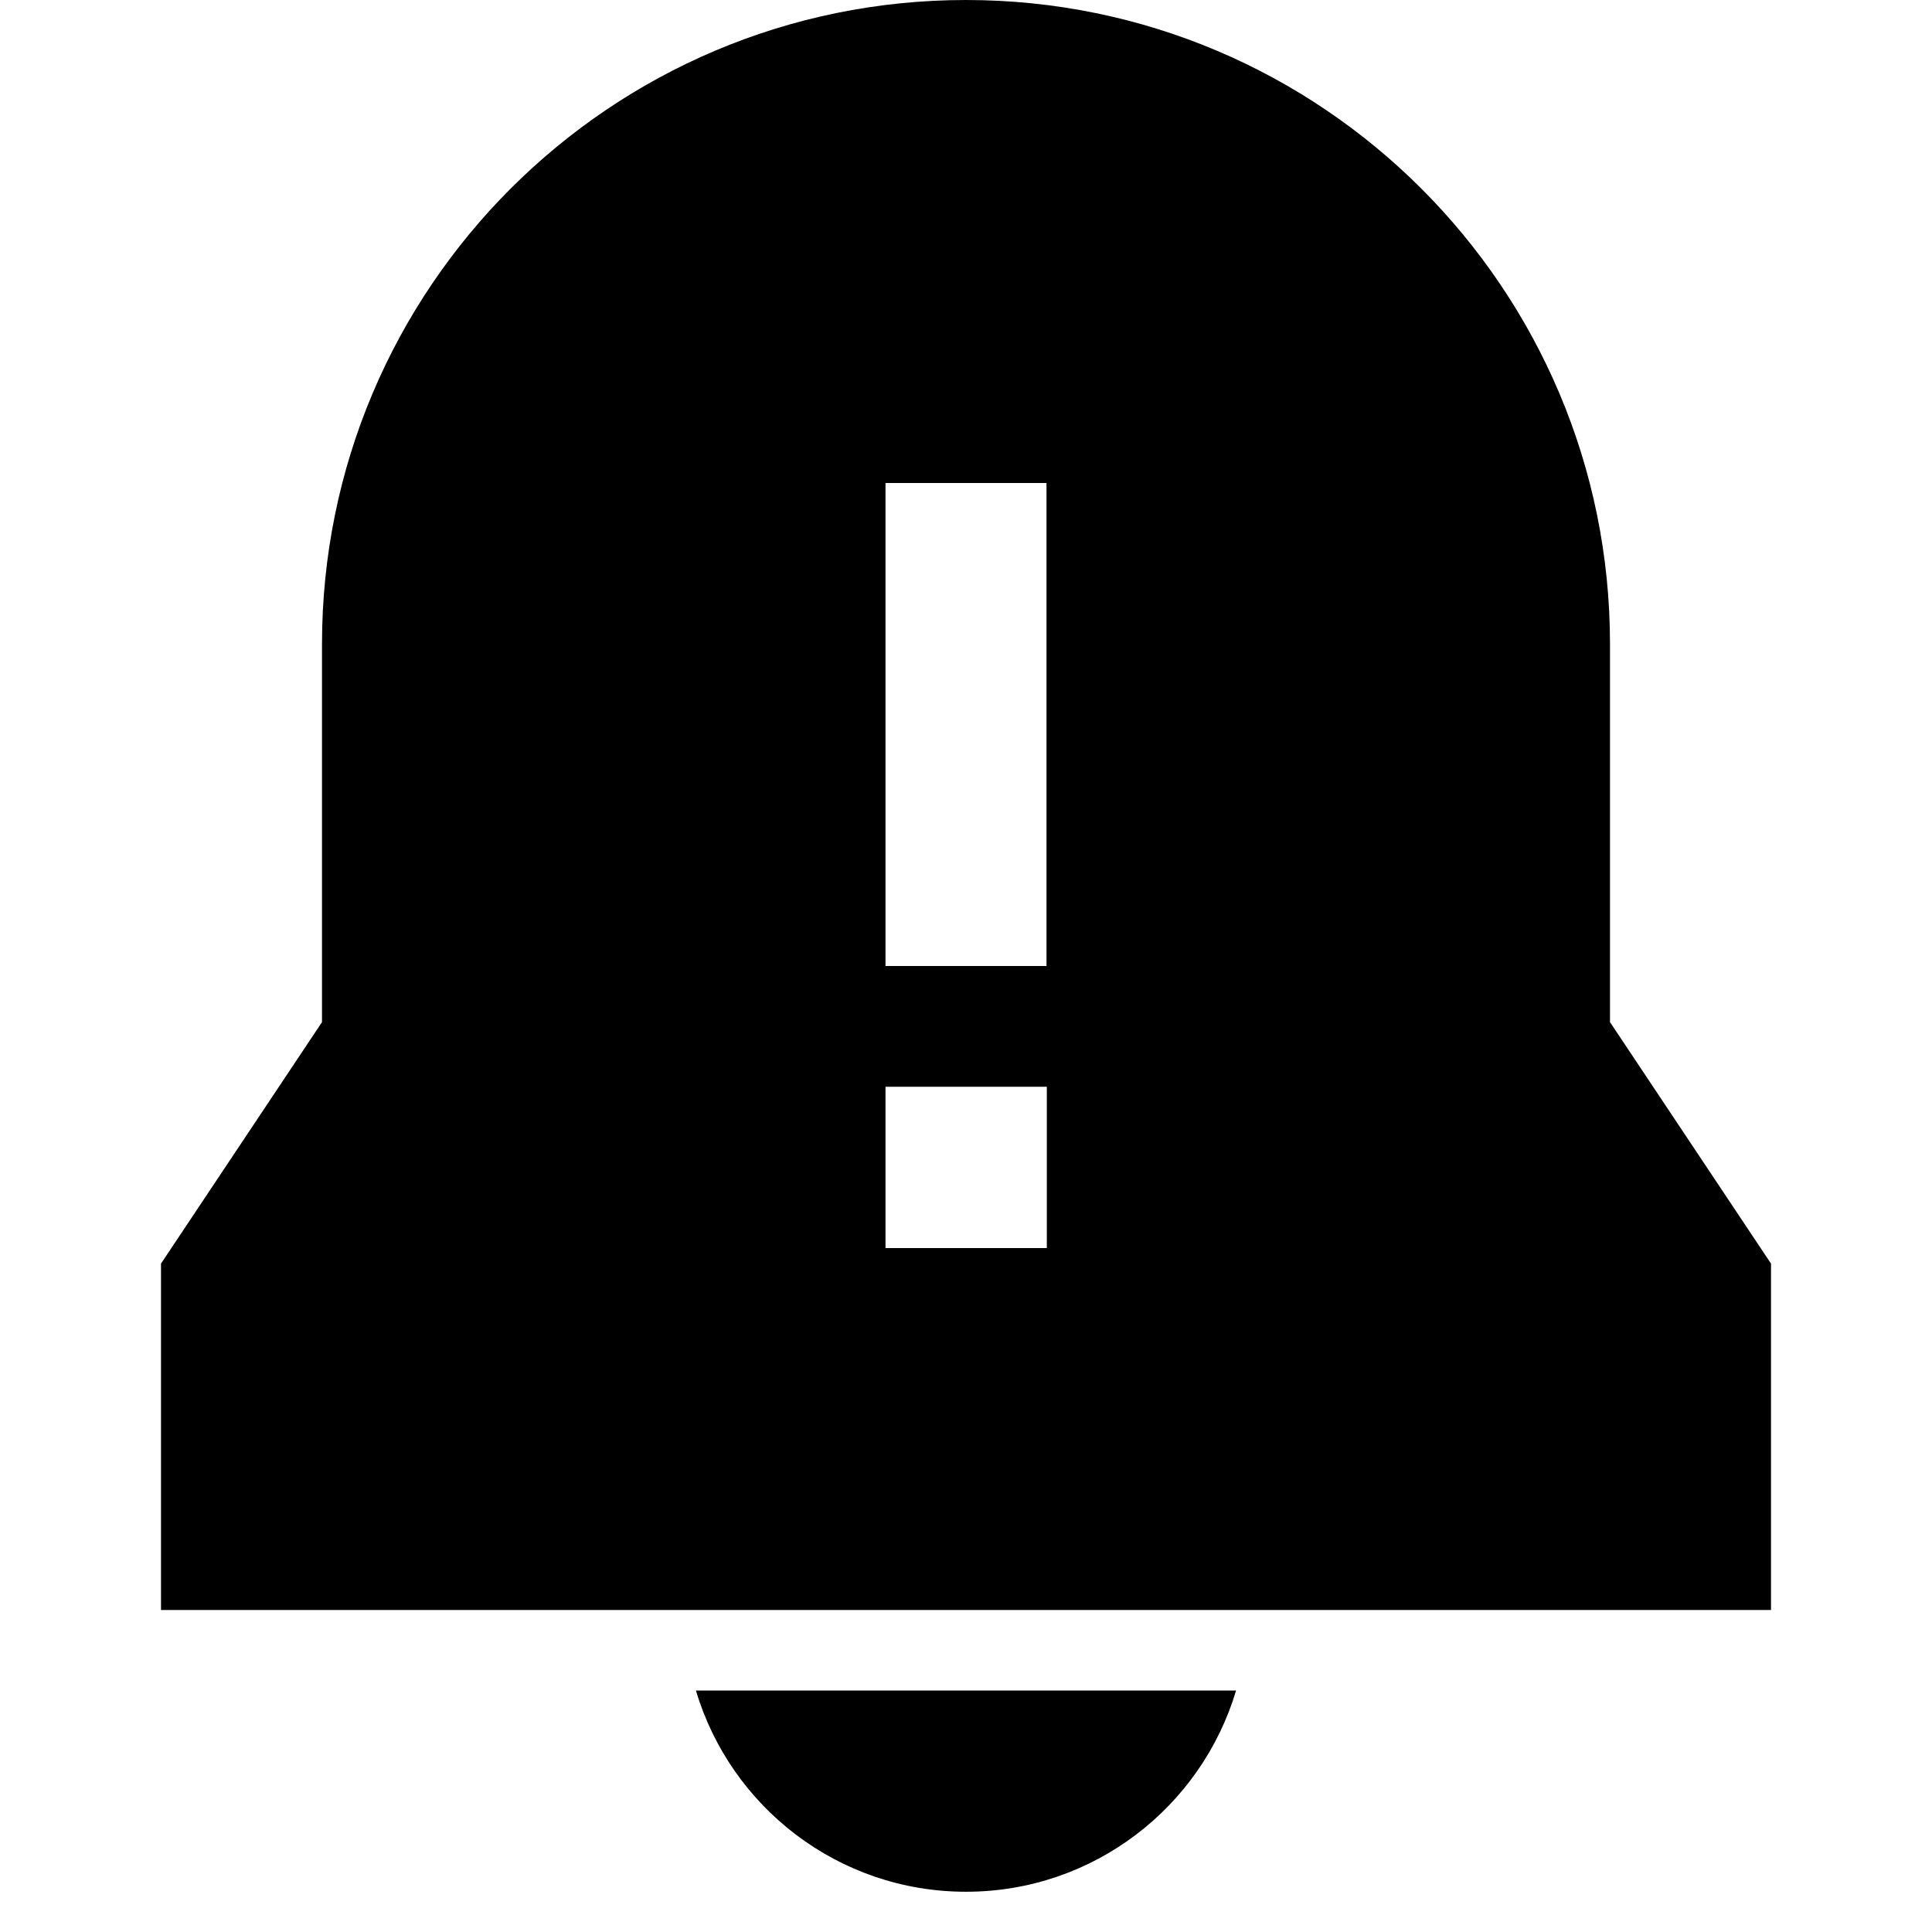 <svg width="24" height="24" viewBox="0 0 24 24" fill="none" xmlns="http://www.w3.org/2000/svg">
    <path
        d="M4 8C4 3.582 7.582 0 12 0C16.418 0 20 3.582 20 8V12.697L22 15.697V20H2V15.697L4 12.697V8ZM11 6V12H13V6H11ZM13.004 13.5H11V15.504H13.004V13.5Z"
        fill="black" />
    <path d="M8.645 21C9.075 22.446 10.414 23.5 12 23.5C13.585 23.5 14.924 22.446 15.355 21H8.645Z"
        fill="black" />
</svg>